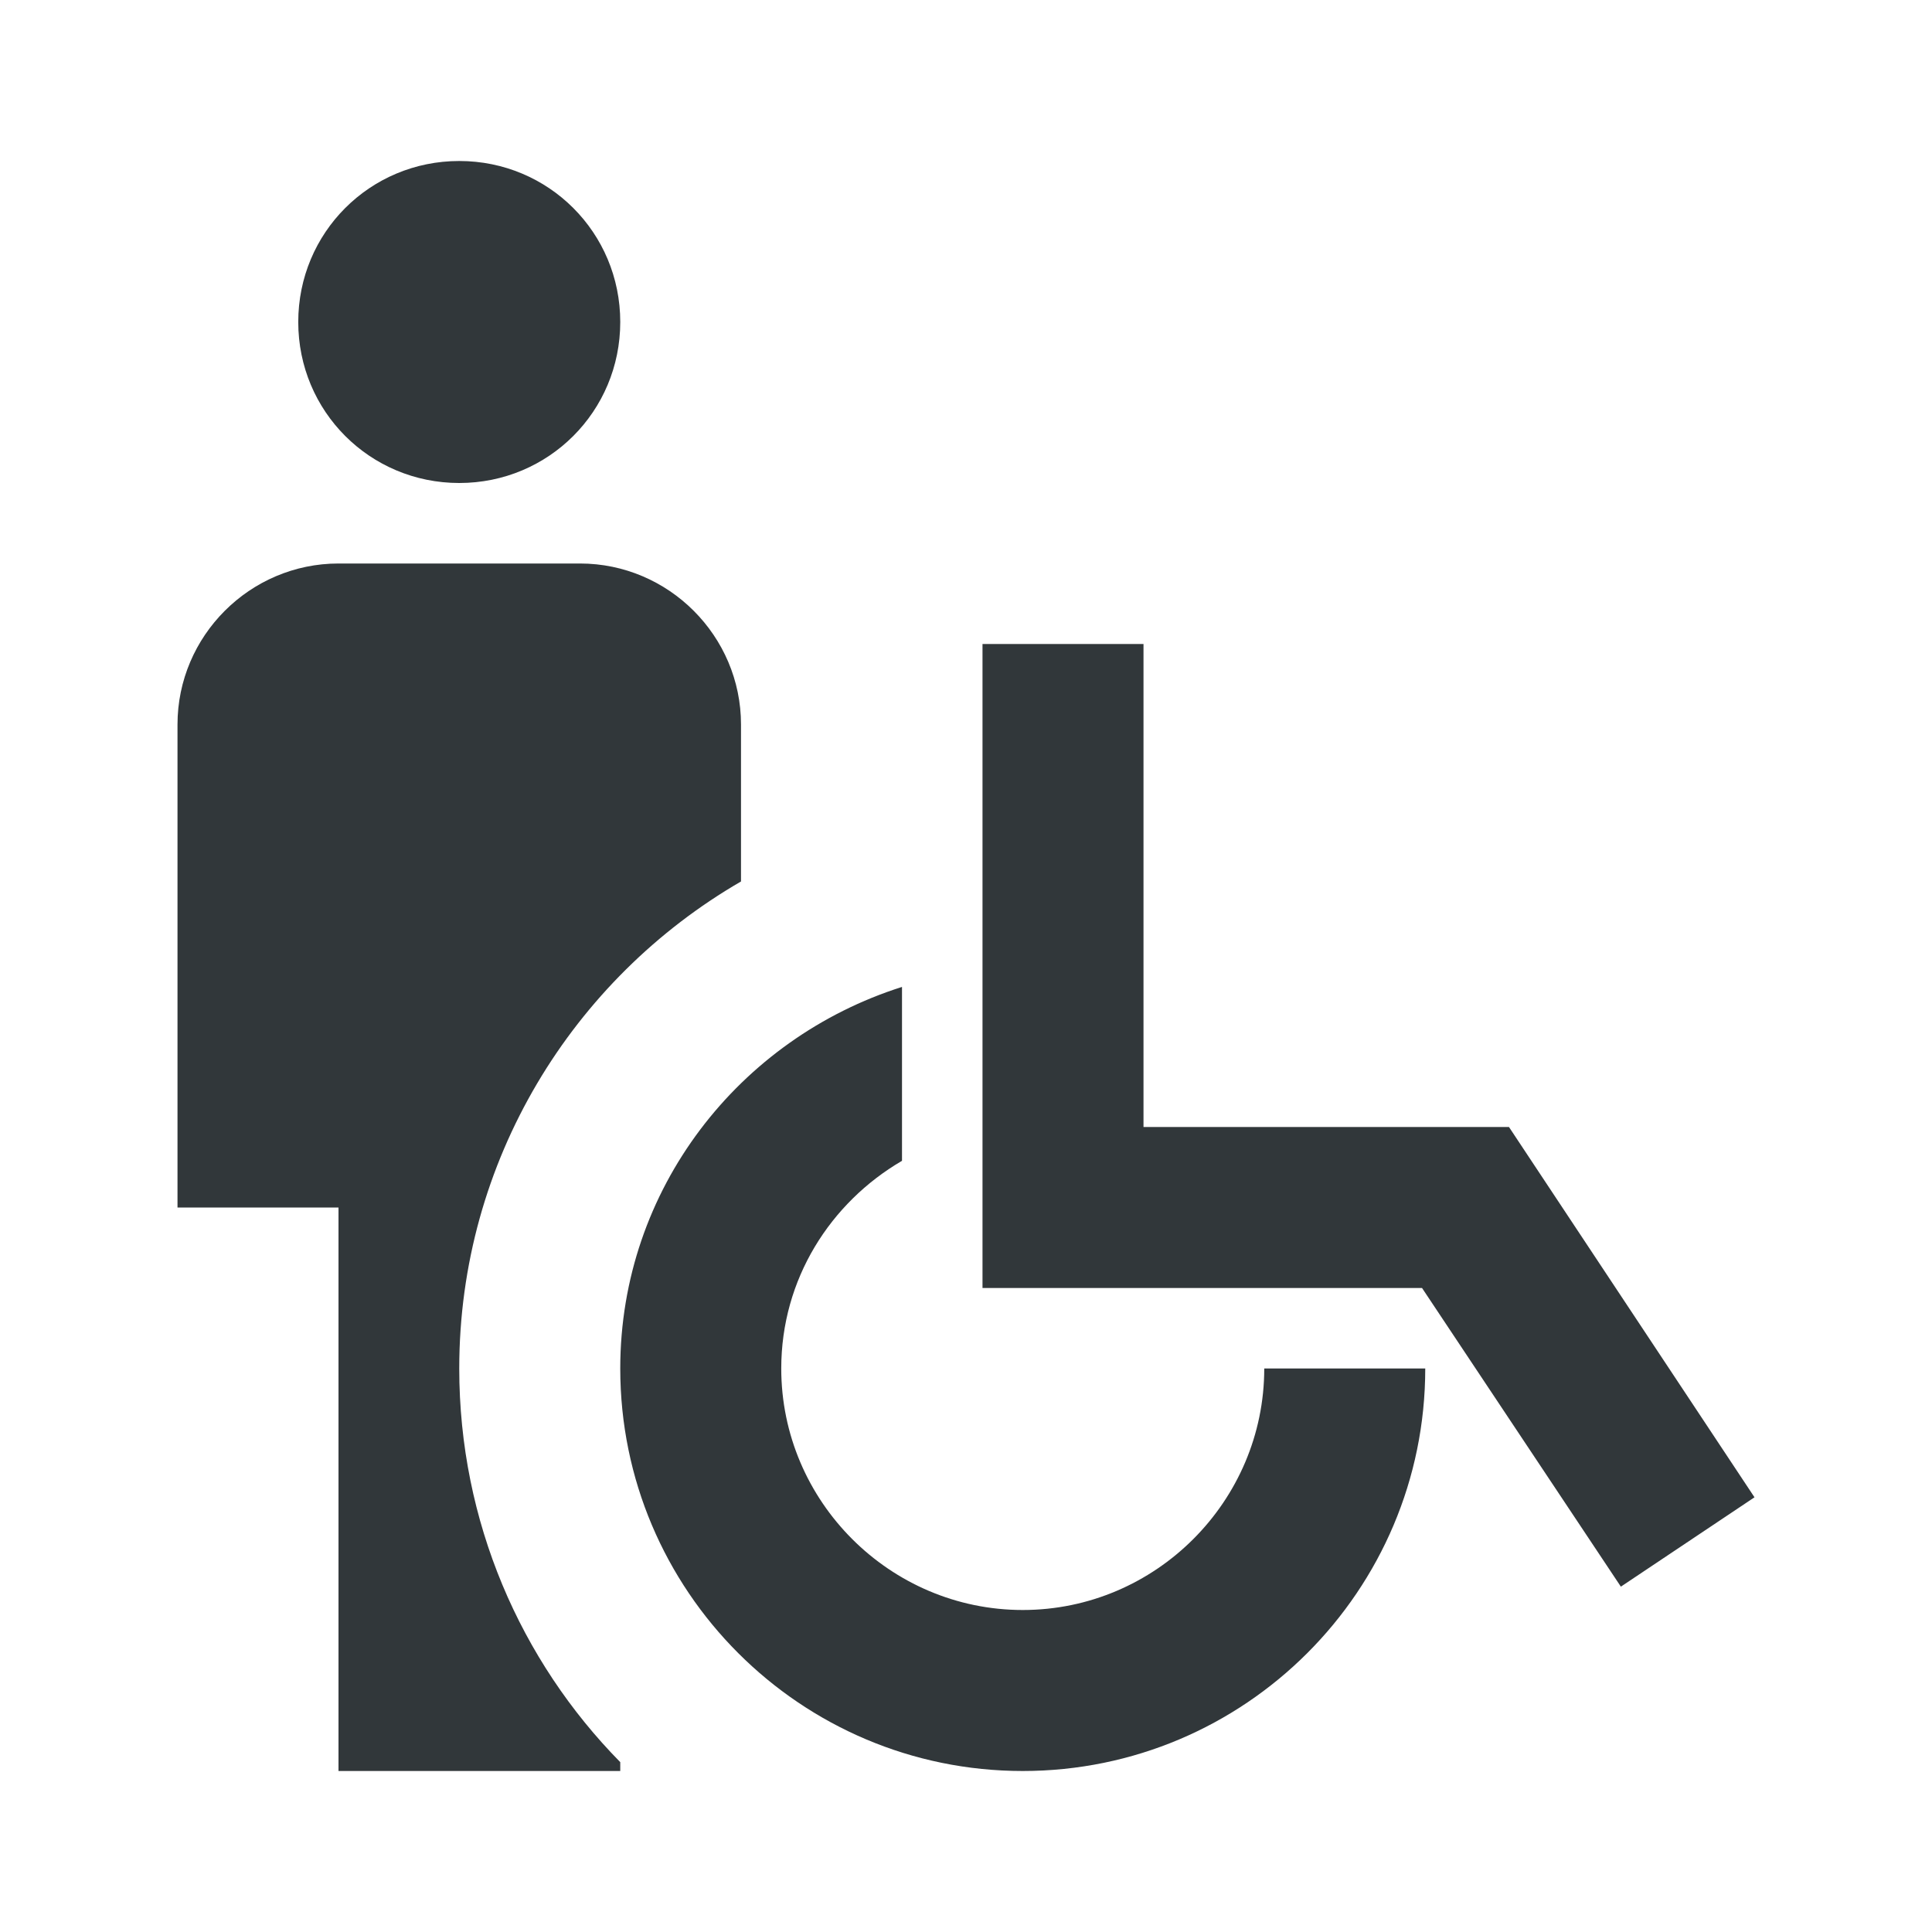 <svg width="24" height="24" viewBox="0 0 24 24" fill="none" xmlns="http://www.w3.org/2000/svg">
<path d="M3.705 4C3.705 2.89 4.595 2 5.705 2C6.815 2 7.705 2.89 7.705 4C7.705 5.11 6.815 6 5.705 6C4.595 6 3.705 5.11 3.705 4ZM9.205 10.95V9C9.205 7.9 8.305 7 7.205 7H4.205C3.105 7 2.205 7.9 2.205 9V15H4.205V22H7.705V21.89C6.465 20.63 5.705 18.9 5.705 17C5.705 14.42 7.115 12.16 9.205 10.95ZM15.705 17C15.705 18.65 14.355 20 12.705 20C11.055 20 9.705 18.65 9.705 17C9.705 15.89 10.315 14.94 11.205 14.42V12.26C9.185 12.9 7.705 14.77 7.705 17C7.705 19.76 9.945 22 12.705 22C15.465 22 17.705 19.76 17.705 17H15.705ZM18.745 14H14.205V8H12.205V16H17.665L20.135 19.71L21.795 18.6L18.745 14Z" fill="#31373A"/>
</svg>
